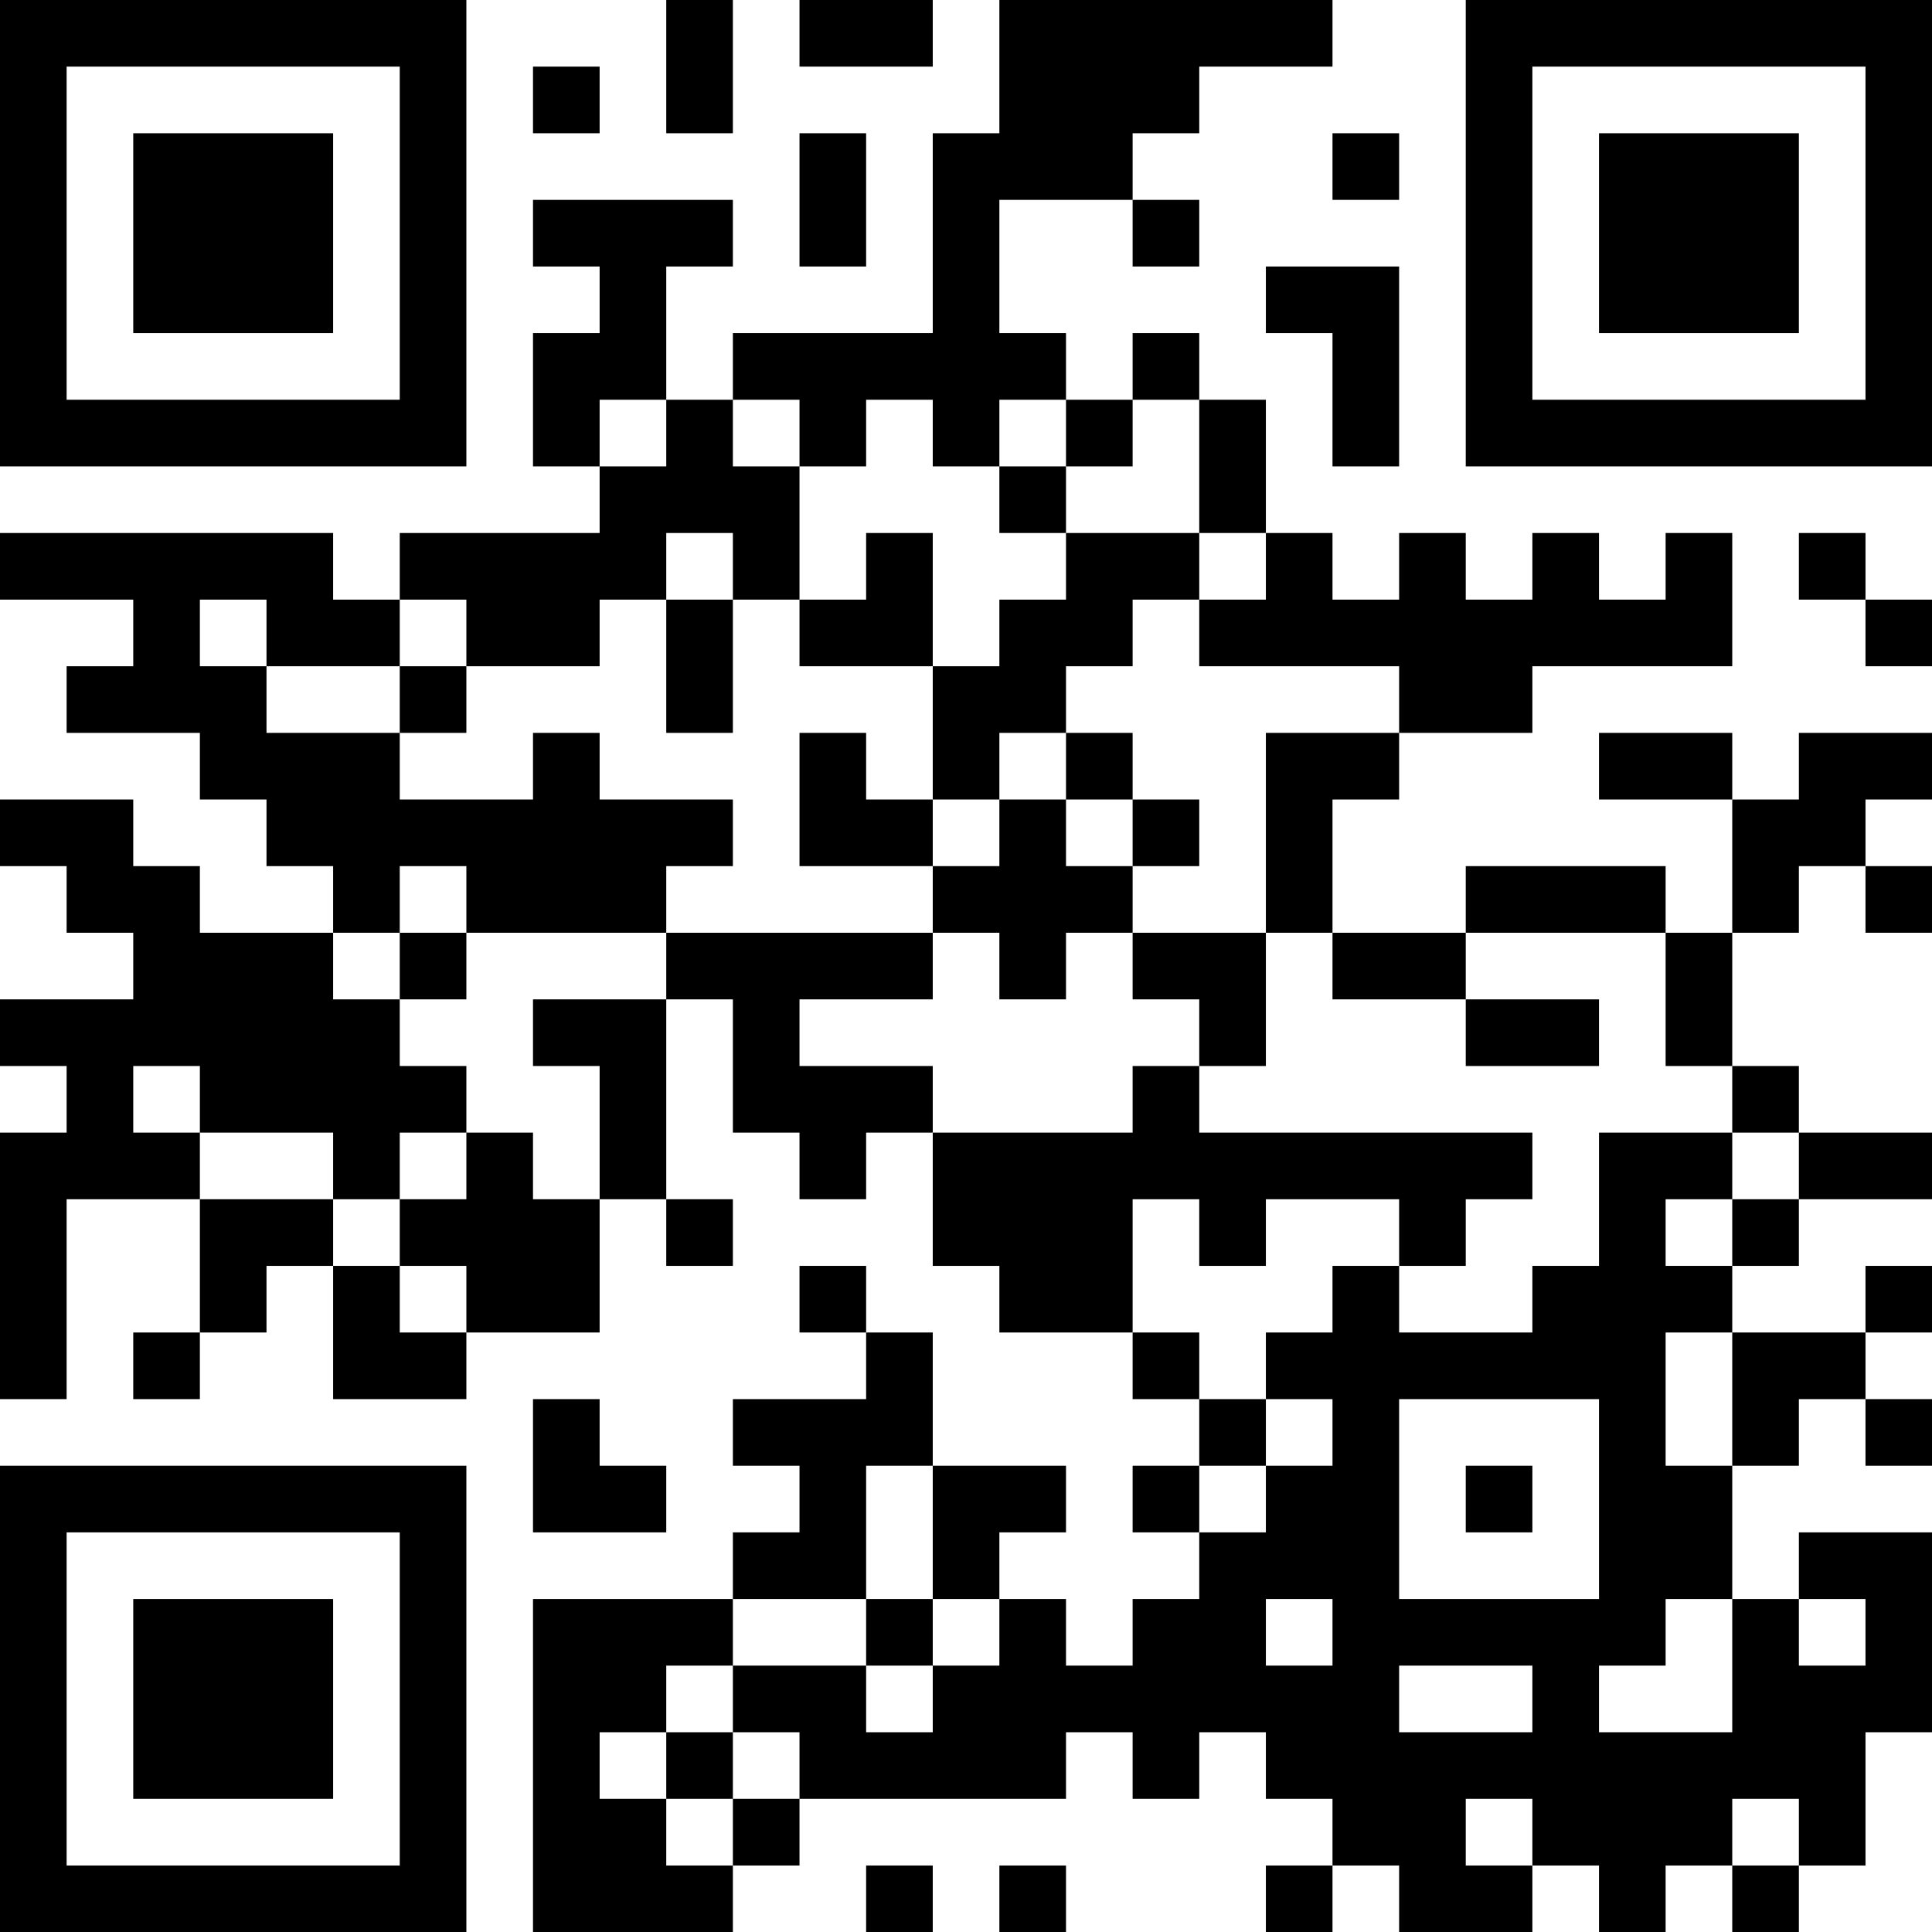 <?xml version="1.0" encoding="UTF-8"?>
<svg xmlns="http://www.w3.org/2000/svg" version="1.1" width="200" height="200" viewBox="0 0 200 200"><rect x="0" y="0" width="200" height="200" fill="#ffffff"/><g transform="scale(6.897)"><g transform="translate(0,0)"><path fill-rule="evenodd" d="M10 0L10 2L11 2L11 0ZM12 0L12 1L14 1L14 0ZM15 0L15 2L14 2L14 5L11 5L11 6L10 6L10 4L11 4L11 3L8 3L8 4L9 4L9 5L8 5L8 7L9 7L9 8L6 8L6 9L5 9L5 8L0 8L0 9L2 9L2 10L1 10L1 11L3 11L3 12L4 12L4 13L5 13L5 14L3 14L3 13L2 13L2 12L0 12L0 13L1 13L1 14L2 14L2 15L0 15L0 16L1 16L1 17L0 17L0 21L1 21L1 18L3 18L3 20L2 20L2 21L3 21L3 20L4 20L4 19L5 19L5 21L7 21L7 20L9 20L9 18L10 18L10 19L11 19L11 18L10 18L10 15L11 15L11 17L12 17L12 18L13 18L13 17L14 17L14 19L15 19L15 20L17 20L17 21L18 21L18 22L17 22L17 23L18 23L18 24L17 24L17 25L16 25L16 24L15 24L15 23L16 23L16 22L14 22L14 20L13 20L13 19L12 19L12 20L13 20L13 21L11 21L11 22L12 22L12 23L11 23L11 24L8 24L8 29L11 29L11 28L12 28L12 27L16 27L16 26L17 26L17 27L18 27L18 26L19 26L19 27L20 27L20 28L19 28L19 29L20 29L20 28L21 28L21 29L23 29L23 28L24 28L24 29L25 29L25 28L26 28L26 29L27 29L27 28L28 28L28 26L29 26L29 23L27 23L27 24L26 24L26 22L27 22L27 21L28 21L28 22L29 22L29 21L28 21L28 20L29 20L29 19L28 19L28 20L26 20L26 19L27 19L27 18L29 18L29 17L27 17L27 16L26 16L26 14L27 14L27 13L28 13L28 14L29 14L29 13L28 13L28 12L29 12L29 11L27 11L27 12L26 12L26 11L24 11L24 12L26 12L26 14L25 14L25 13L22 13L22 14L20 14L20 12L21 12L21 11L23 11L23 10L26 10L26 8L25 8L25 9L24 9L24 8L23 8L23 9L22 9L22 8L21 8L21 9L20 9L20 8L19 8L19 6L18 6L18 5L17 5L17 6L16 6L16 5L15 5L15 3L17 3L17 4L18 4L18 3L17 3L17 2L18 2L18 1L20 1L20 0ZM8 1L8 2L9 2L9 1ZM12 2L12 4L13 4L13 2ZM20 2L20 3L21 3L21 2ZM19 4L19 5L20 5L20 7L21 7L21 4ZM9 6L9 7L10 7L10 6ZM11 6L11 7L12 7L12 9L11 9L11 8L10 8L10 9L9 9L9 10L7 10L7 9L6 9L6 10L4 10L4 9L3 9L3 10L4 10L4 11L6 11L6 12L8 12L8 11L9 11L9 12L11 12L11 13L10 13L10 14L7 14L7 13L6 13L6 14L5 14L5 15L6 15L6 16L7 16L7 17L6 17L6 18L5 18L5 17L3 17L3 16L2 16L2 17L3 17L3 18L5 18L5 19L6 19L6 20L7 20L7 19L6 19L6 18L7 18L7 17L8 17L8 18L9 18L9 16L8 16L8 15L10 15L10 14L14 14L14 15L12 15L12 16L14 16L14 17L17 17L17 16L18 16L18 17L23 17L23 18L22 18L22 19L21 19L21 18L19 18L19 19L18 19L18 18L17 18L17 20L18 20L18 21L19 21L19 22L18 22L18 23L19 23L19 22L20 22L20 21L19 21L19 20L20 20L20 19L21 19L21 20L23 20L23 19L24 19L24 17L26 17L26 18L25 18L25 19L26 19L26 18L27 18L27 17L26 17L26 16L25 16L25 14L22 14L22 15L20 15L20 14L19 14L19 11L21 11L21 10L18 10L18 9L19 9L19 8L18 8L18 6L17 6L17 7L16 7L16 6L15 6L15 7L14 7L14 6L13 6L13 7L12 7L12 6ZM15 7L15 8L16 8L16 9L15 9L15 10L14 10L14 8L13 8L13 9L12 9L12 10L14 10L14 12L13 12L13 11L12 11L12 13L14 13L14 14L15 14L15 15L16 15L16 14L17 14L17 15L18 15L18 16L19 16L19 14L17 14L17 13L18 13L18 12L17 12L17 11L16 11L16 10L17 10L17 9L18 9L18 8L16 8L16 7ZM27 8L27 9L28 9L28 10L29 10L29 9L28 9L28 8ZM10 9L10 11L11 11L11 9ZM6 10L6 11L7 11L7 10ZM15 11L15 12L14 12L14 13L15 13L15 12L16 12L16 13L17 13L17 12L16 12L16 11ZM6 14L6 15L7 15L7 14ZM22 15L22 16L24 16L24 15ZM25 20L25 22L26 22L26 20ZM8 21L8 23L10 23L10 22L9 22L9 21ZM21 21L21 24L24 24L24 21ZM13 22L13 24L11 24L11 25L10 25L10 26L9 26L9 27L10 27L10 28L11 28L11 27L12 27L12 26L11 26L11 25L13 25L13 26L14 26L14 25L15 25L15 24L14 24L14 22ZM22 22L22 23L23 23L23 22ZM13 24L13 25L14 25L14 24ZM19 24L19 25L20 25L20 24ZM25 24L25 25L24 25L24 26L26 26L26 24ZM27 24L27 25L28 25L28 24ZM21 25L21 26L23 26L23 25ZM10 26L10 27L11 27L11 26ZM22 27L22 28L23 28L23 27ZM26 27L26 28L27 28L27 27ZM13 28L13 29L14 29L14 28ZM15 28L15 29L16 29L16 28ZM0 0L0 7L7 7L7 0ZM1 1L1 6L6 6L6 1ZM2 2L2 5L5 5L5 2ZM22 0L22 7L29 7L29 0ZM23 1L23 6L28 6L28 1ZM24 2L24 5L27 5L27 2ZM0 22L0 29L7 29L7 22ZM1 23L1 28L6 28L6 23ZM2 24L2 27L5 27L5 24Z" fill="#000000"/></g></g></svg>
